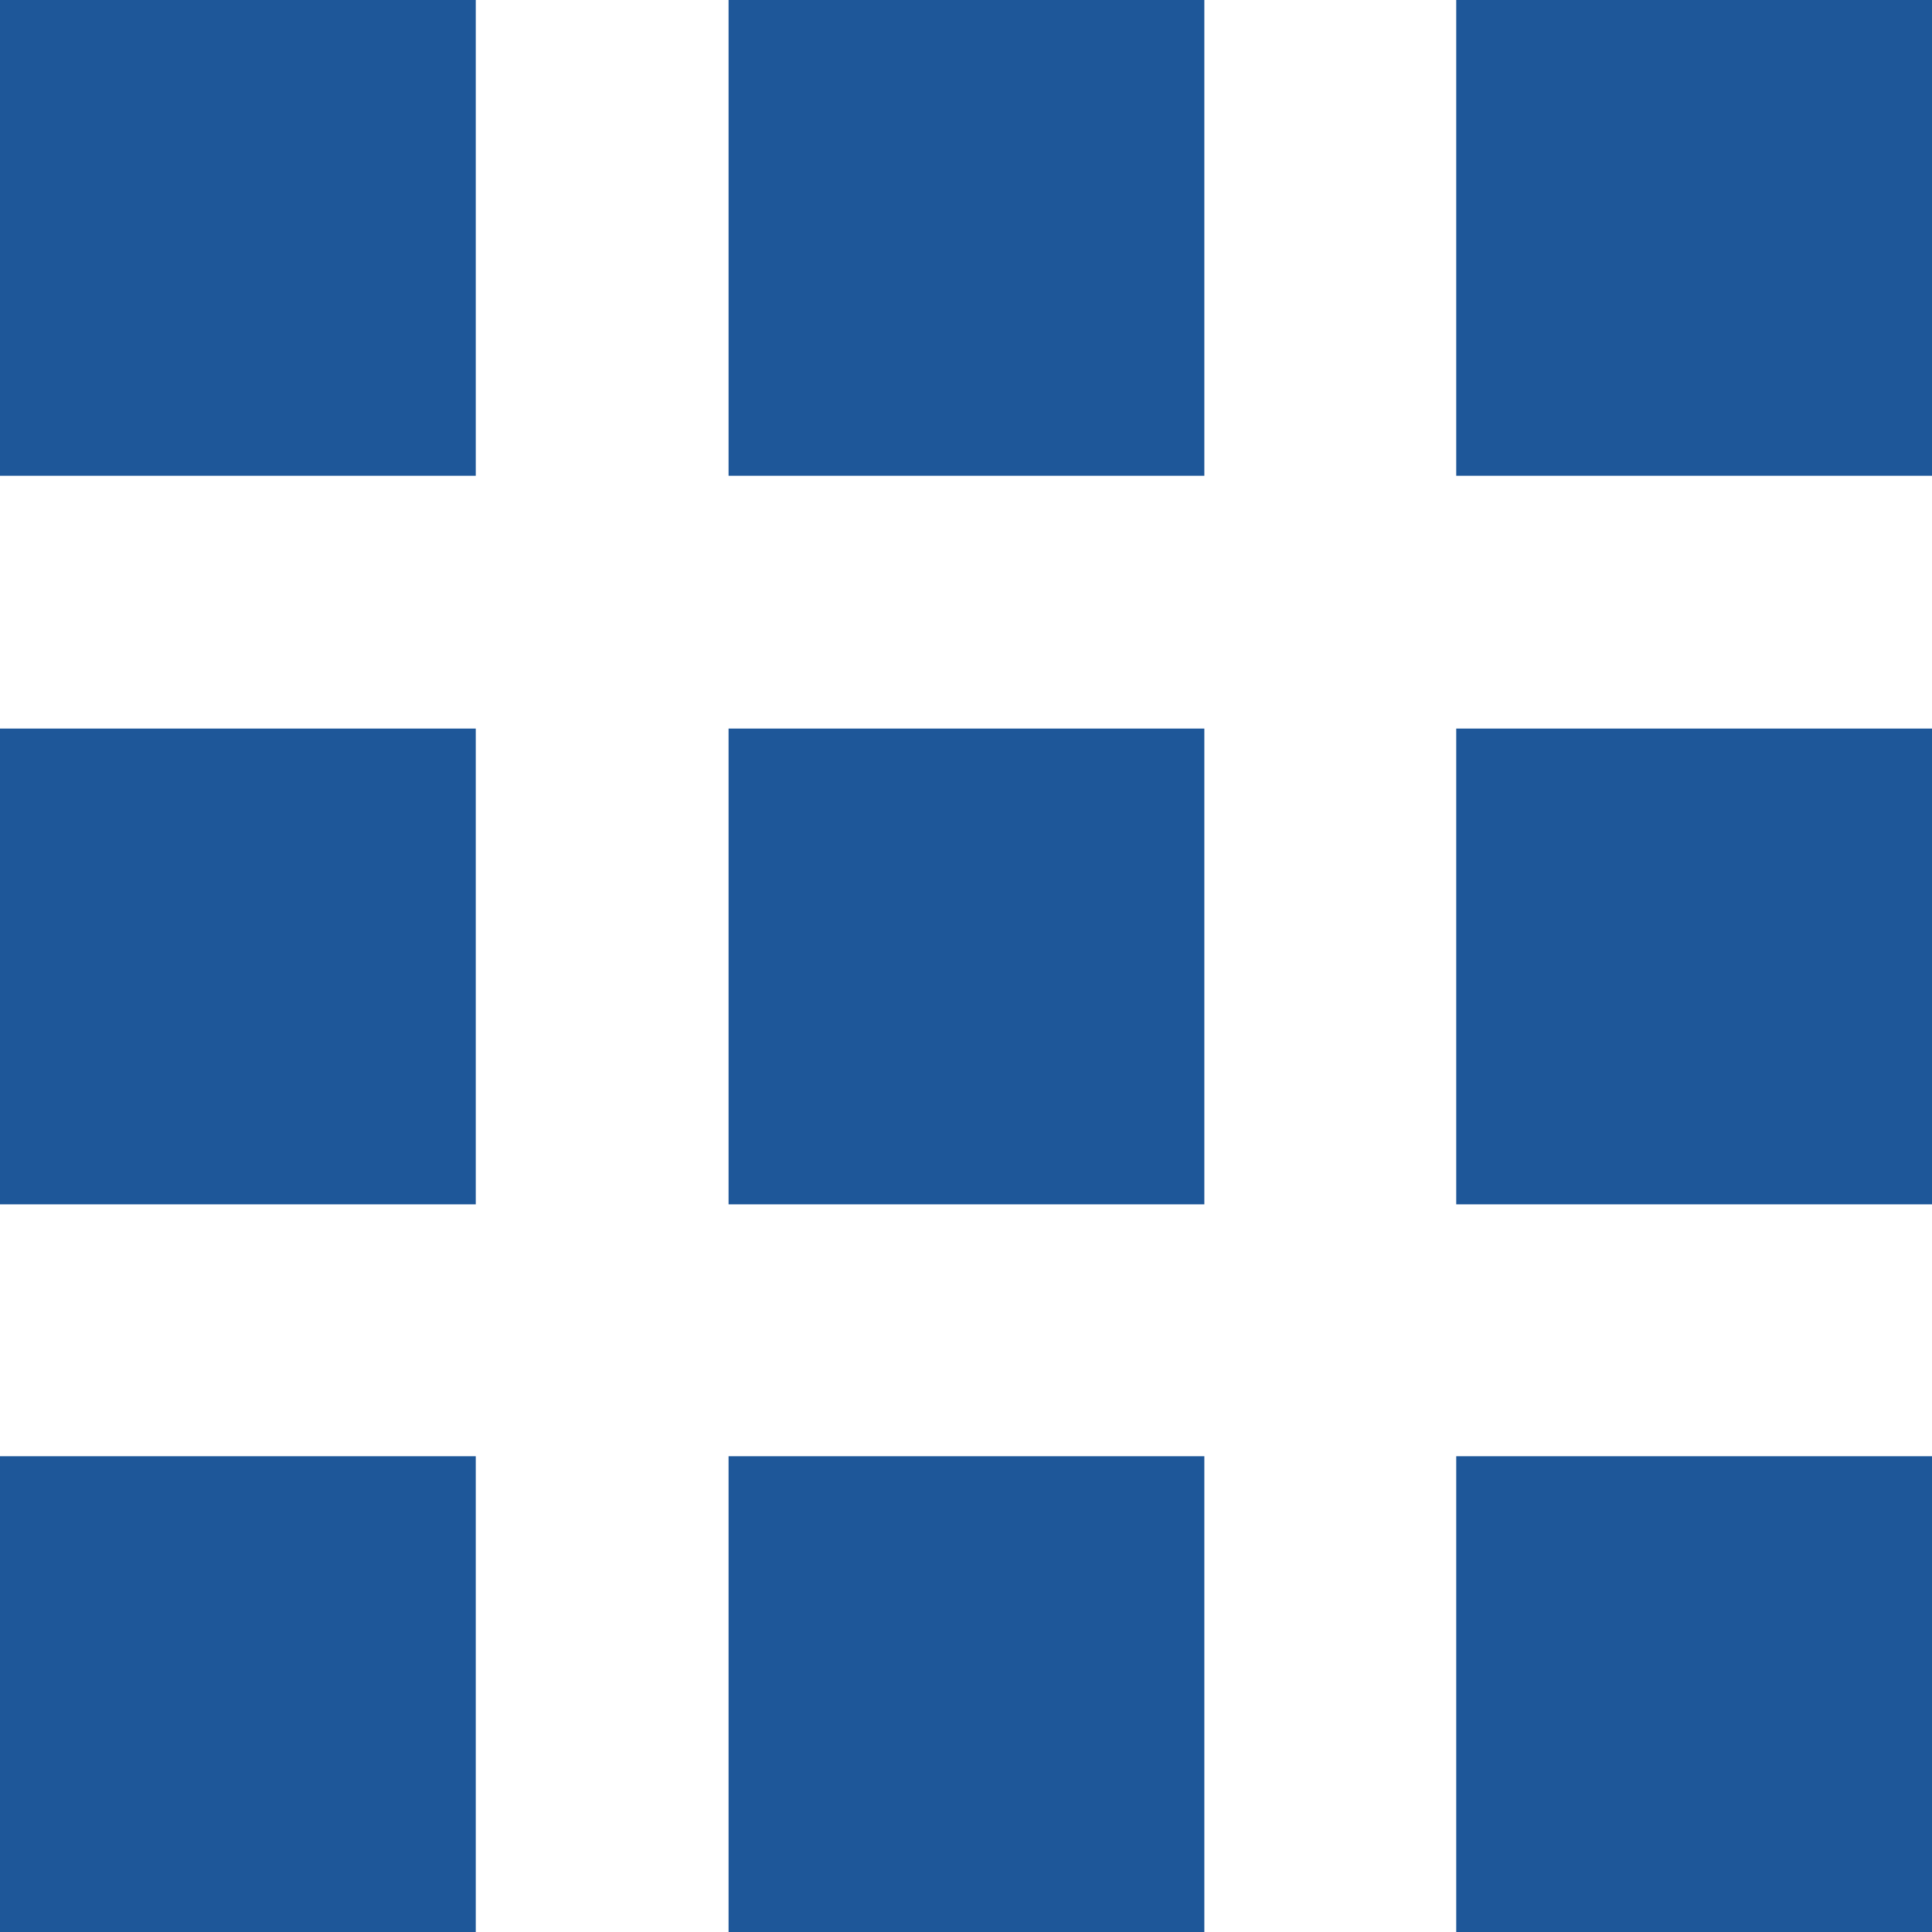 <?xml version="1.0" encoding="utf-8"?>
<!-- Generator: Adobe Illustrator 21.0.0, SVG Export Plug-In . SVG Version: 6.00 Build 0)  -->
<!DOCTYPE svg PUBLIC "-//W3C//DTD SVG 1.1//EN" "http://www.w3.org/Graphics/SVG/1.1/DTD/svg11.dtd">
<svg version="1.1" id="Layer_1" xmlns="http://www.w3.org/2000/svg" xmlns:xlink="http://www.w3.org/1999/xlink" x="0px" y="0px"
	 viewBox="0 0 214 214" style="enable-background:new 0 0 214 214;" xml:space="preserve">
<style type="text/css">
	.st0{fill:#1E5799;}
</style>
<g>
	<polygon class="st0" points="0,0 0,0 0,52.7 52.7,52.7 52.7,0 	"/>
	<rect x="80.7" class="st0" width="52.7" height="52.7"/>
	<polygon class="st0" points="214,52.7 214,0 214,0 161.3,0 161.3,52.7 	"/>
	<rect x="80.7" y="161.3" class="st0" width="52.7" height="52.7"/>
	<rect y="161.3" class="st0" width="52.7" height="52.7"/>
	<rect x="161.3" y="161.3" class="st0" width="52.7" height="52.7"/>
	<rect y="80.7" class="st0" width="52.7" height="52.7"/>
	<rect x="80.7" y="80.7" class="st0" width="52.7" height="52.7"/>
	<rect x="161.3" y="80.7" class="st0" width="52.7" height="52.7"/>
</g>
</svg>
